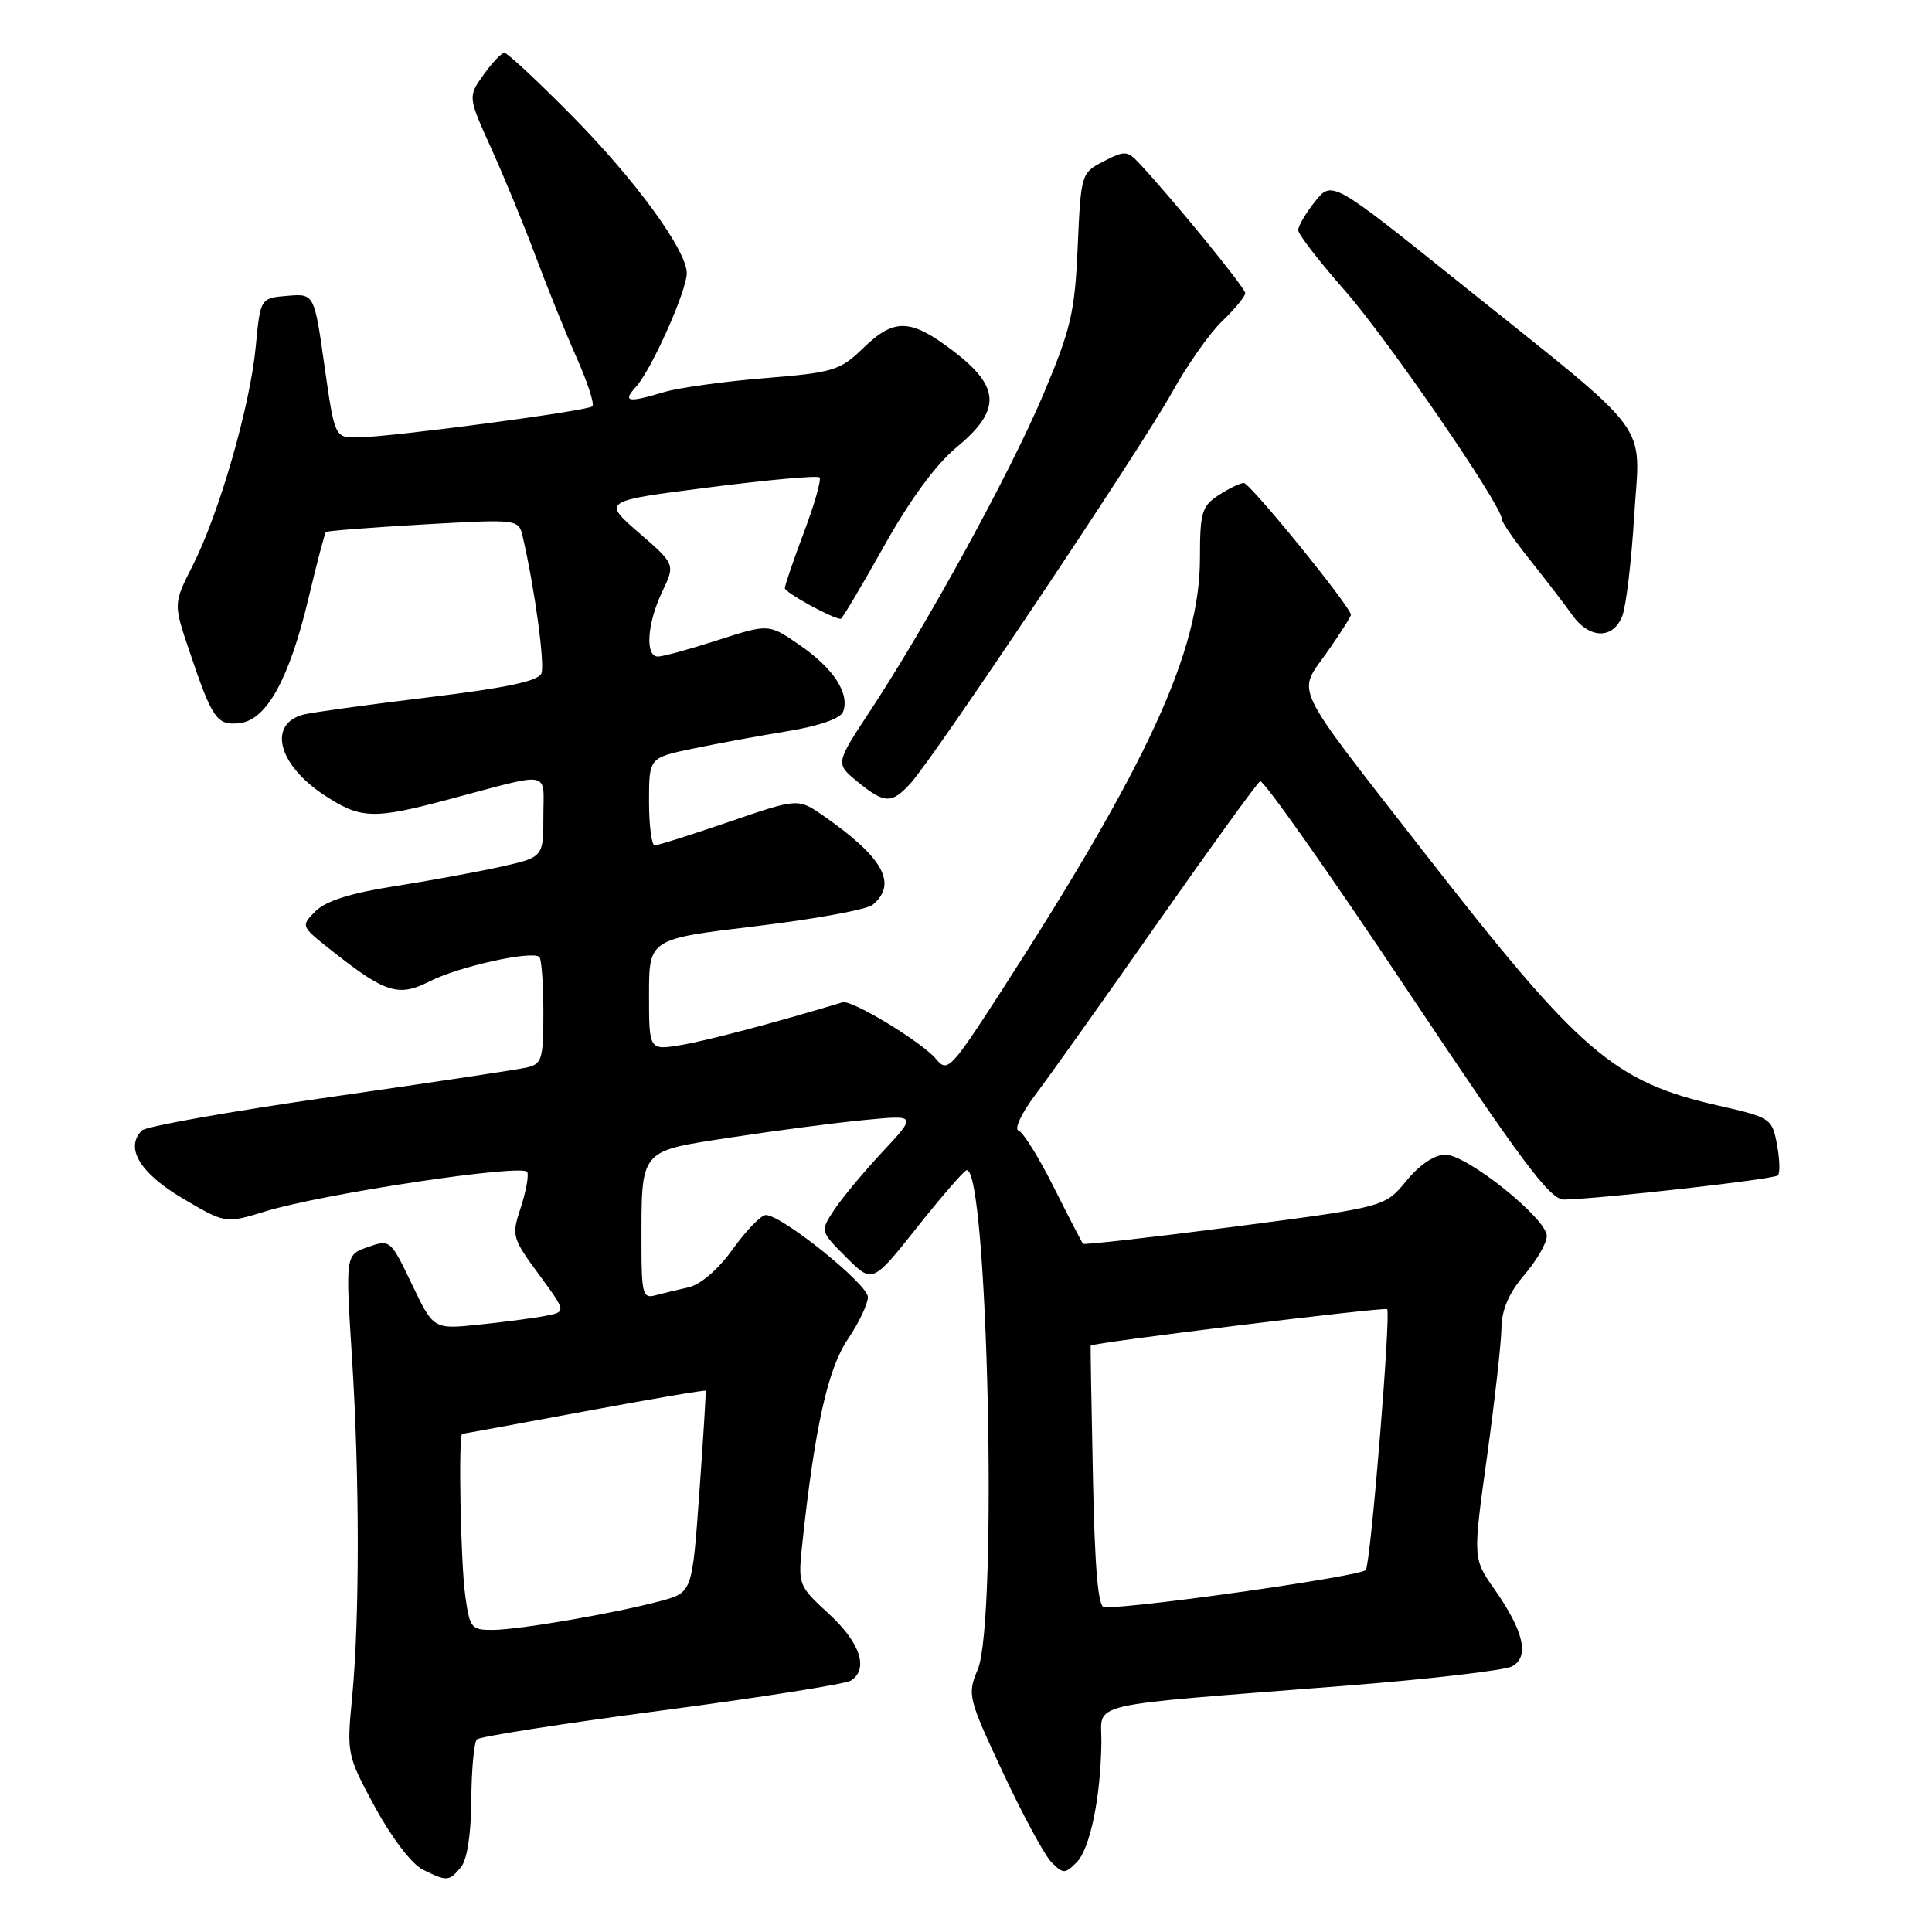 <?xml version="1.0" encoding="UTF-8" standalone="no"?>
<!DOCTYPE svg PUBLIC "-//W3C//DTD SVG 1.1//EN" "http://www.w3.org/Graphics/SVG/1.1/DTD/svg11.dtd" >
<svg xmlns="http://www.w3.org/2000/svg" xmlns:xlink="http://www.w3.org/1999/xlink" version="1.1" viewBox="0 0 256 256">
 <g >
 <path fill="currentColor"
d=" M 61.08 247.41 C 61.90 246.42 62.42 243.03 62.45 238.49 C 62.48 234.46 62.81 230.86 63.19 230.48 C 63.57 230.10 74.59 228.38 87.69 226.65 C 100.78 224.92 112.06 223.14 112.75 222.69 C 115.13 221.15 114.00 217.69 109.86 213.87 C 105.72 210.05 105.72 210.05 106.34 204.27 C 107.95 189.22 109.71 181.31 112.34 177.46 C 113.80 175.30 115.00 172.78 115.00 171.87 C 115.00 170.17 103.59 161.00 101.48 161.00 C 100.85 161.00 98.89 163.02 97.11 165.50 C 95.14 168.24 92.84 170.22 91.19 170.59 C 89.71 170.92 87.71 171.40 86.75 171.66 C 85.21 172.08 85.00 171.32 85.00 165.19 C 85.00 152.08 84.57 152.61 96.84 150.72 C 102.70 149.82 110.65 148.78 114.50 148.41 C 121.50 147.73 121.50 147.73 116.92 152.64 C 114.40 155.34 111.52 158.81 110.51 160.35 C 108.68 163.14 108.68 163.14 112.14 166.61 C 115.61 170.07 115.61 170.07 121.55 162.59 C 124.82 158.47 127.77 155.08 128.09 155.05 C 130.89 154.80 132.23 214.82 129.56 221.20 C 128.16 224.54 128.26 224.96 132.89 234.87 C 135.52 240.49 138.41 245.84 139.33 246.76 C 140.88 248.31 141.12 248.31 142.65 246.78 C 144.44 244.99 145.85 238.19 145.94 230.85 C 146.01 225.44 143.00 226.14 178.00 223.39 C 189.28 222.51 199.33 221.34 200.34 220.81 C 202.70 219.56 201.93 216.15 198.02 210.58 C 195.16 206.50 195.16 206.50 197.04 193.00 C 198.06 185.57 198.93 177.91 198.95 175.96 C 198.99 173.53 199.93 171.34 201.96 168.96 C 203.59 167.06 204.94 164.74 204.96 163.80 C 205.01 161.52 194.40 153.00 191.51 153.00 C 190.08 153.00 188.10 154.33 186.35 156.47 C 183.50 159.94 183.50 159.94 163.64 162.53 C 152.72 163.95 143.66 164.97 143.51 164.81 C 143.36 164.64 141.62 161.28 139.65 157.35 C 137.68 153.41 135.58 150.03 134.97 149.82 C 134.35 149.62 135.35 147.50 137.25 144.98 C 139.11 142.52 146.39 132.28 153.42 122.24 C 160.46 112.20 166.56 103.77 166.97 103.52 C 167.38 103.27 176.11 115.64 186.36 131.03 C 201.72 154.07 205.40 158.99 207.25 158.95 C 212.30 158.83 235.08 156.26 235.58 155.75 C 235.88 155.45 235.83 153.61 235.46 151.66 C 234.82 148.21 234.62 148.07 227.79 146.52 C 213.82 143.34 209.46 139.60 188.66 112.89 C 170.95 90.16 171.87 92.05 175.79 86.50 C 177.55 83.99 179.00 81.73 179.00 81.46 C 179.00 80.43 165.65 64.00 164.81 64.00 C 164.33 64.00 162.82 64.73 161.46 65.62 C 159.25 67.07 159.00 67.91 159.00 73.96 C 159.00 86.24 152.11 101.25 132.65 131.37 C 125.99 141.67 125.54 142.15 124.06 140.35 C 122.22 138.12 112.88 132.44 111.65 132.81 C 102.52 135.56 93.62 137.91 90.25 138.47 C 86.00 139.18 86.00 139.18 86.00 131.80 C 86.00 124.42 86.00 124.42 100.12 122.73 C 107.89 121.80 114.87 120.52 115.62 119.90 C 118.97 117.12 117.06 113.64 109.13 108.11 C 105.75 105.76 105.75 105.76 96.63 108.89 C 91.61 110.61 87.16 112.02 86.75 112.01 C 86.34 112.01 86.00 109.39 86.00 106.21 C 86.00 100.41 86.00 100.41 91.75 99.21 C 94.91 98.55 100.57 97.50 104.33 96.89 C 108.54 96.20 111.36 95.21 111.71 94.32 C 112.62 91.93 110.49 88.61 106.06 85.54 C 101.88 82.64 101.88 82.64 95.12 84.82 C 91.40 86.02 87.83 87.00 87.18 87.00 C 85.45 87.00 85.74 82.61 87.74 78.42 C 89.48 74.77 89.48 74.77 84.64 70.58 C 79.81 66.38 79.81 66.38 93.96 64.58 C 101.74 63.58 108.32 62.99 108.59 63.26 C 108.86 63.53 107.94 66.78 106.54 70.49 C 105.14 74.20 104.00 77.55 104.00 77.93 C 104.00 78.52 110.35 82.00 111.41 82.00 C 111.59 82.00 114.16 77.68 117.12 72.39 C 120.57 66.22 124.02 61.53 126.75 59.27 C 132.68 54.37 132.58 51.30 126.36 46.55 C 120.64 42.18 118.51 42.11 114.34 46.16 C 111.30 49.10 110.42 49.37 101.29 50.11 C 95.91 50.55 89.93 51.38 88.01 51.95 C 83.14 53.41 82.44 53.27 84.30 51.22 C 86.34 48.96 91.00 38.52 91.00 36.20 C 91.00 33.17 84.16 23.80 75.70 15.25 C 71.21 10.71 67.23 7.00 66.84 7.00 C 66.45 7.00 65.21 8.31 64.07 9.91 C 62.00 12.81 62.00 12.81 65.09 19.66 C 66.80 23.42 69.45 29.88 70.99 34.00 C 72.53 38.12 74.96 44.16 76.41 47.40 C 77.85 50.65 78.79 53.55 78.50 53.84 C 77.87 54.46 51.93 57.90 47.43 57.96 C 44.35 58.00 44.35 58.00 42.99 48.45 C 41.64 38.90 41.64 38.90 38.07 39.20 C 34.50 39.50 34.50 39.50 33.88 46.00 C 33.13 53.84 29.06 67.98 25.54 74.92 C 22.97 79.99 22.97 79.99 25.08 86.22 C 28.14 95.32 28.73 96.17 31.79 95.81 C 35.36 95.39 38.37 89.87 40.91 79.14 C 42.00 74.54 43.03 70.65 43.19 70.49 C 43.36 70.34 49.18 69.89 56.11 69.49 C 68.73 68.78 68.73 68.78 69.27 71.14 C 70.85 77.96 72.22 87.99 71.74 89.23 C 71.36 90.24 67.07 91.15 56.85 92.39 C 48.96 93.35 41.52 94.37 40.32 94.66 C 35.46 95.83 36.76 101.25 42.88 105.30 C 47.79 108.55 49.40 108.61 59.59 105.89 C 73.32 102.24 72.00 102.00 72.00 108.18 C 72.00 113.59 72.00 113.59 66.25 114.87 C 63.09 115.57 56.74 116.73 52.15 117.45 C 46.46 118.34 43.17 119.39 41.82 120.73 C 39.85 122.70 39.86 122.72 43.83 125.87 C 51.07 131.60 52.79 132.15 56.96 130.02 C 60.78 128.07 70.57 125.91 71.47 126.81 C 71.76 127.10 72.00 130.40 72.00 134.15 C 72.00 140.40 71.81 141.00 69.75 141.46 C 68.51 141.74 56.77 143.50 43.65 145.38 C 30.53 147.26 19.35 149.25 18.81 149.79 C 16.52 152.08 18.52 155.42 24.18 158.78 C 29.87 162.14 29.87 162.14 35.18 160.51 C 42.79 158.17 69.42 154.16 69.87 155.30 C 70.08 155.81 69.68 157.95 68.99 160.05 C 67.77 163.72 67.86 164.04 71.39 168.85 C 75.05 173.83 75.05 173.83 72.27 174.36 C 70.75 174.66 66.79 175.18 63.47 175.52 C 57.44 176.15 57.44 176.15 54.58 170.17 C 51.76 164.27 51.69 164.21 48.75 165.24 C 45.77 166.27 45.77 166.27 46.64 179.89 C 47.66 195.94 47.66 214.52 46.65 225.00 C 45.94 232.38 45.98 232.61 49.71 239.49 C 51.89 243.50 54.57 247.01 56.00 247.72 C 59.22 249.33 59.50 249.31 61.08 247.41 Z  M 120.69 103.75 C 123.89 100.21 151.31 59.22 155.31 51.98 C 157.30 48.39 160.29 44.14 161.96 42.54 C 163.63 40.94 165.00 39.27 165.00 38.84 C 165.00 38.14 155.55 26.57 150.98 21.66 C 149.38 19.95 149.04 19.93 146.25 21.37 C 143.26 22.92 143.23 23.02 142.80 32.71 C 142.42 41.42 141.91 43.58 138.23 52.30 C 133.86 62.64 122.90 82.66 115.25 94.27 C 110.70 101.18 110.70 101.18 113.60 103.56 C 117.23 106.53 118.15 106.55 120.69 103.75 Z  M 214.97 81.59 C 215.47 80.27 216.18 74.30 216.54 68.34 C 217.33 55.51 219.47 58.37 193.50 37.54 C 176.50 23.90 176.50 23.90 174.25 26.70 C 173.02 28.24 172.02 29.95 172.02 30.50 C 172.03 31.05 174.81 34.65 178.20 38.50 C 183.83 44.89 199.00 66.98 199.00 68.78 C 199.00 69.20 200.69 71.64 202.75 74.22 C 204.81 76.80 207.31 80.05 208.30 81.45 C 210.58 84.69 213.76 84.76 214.97 81.59 Z  M 61.64 211.36 C 61.03 206.94 60.72 190.01 61.25 189.99 C 61.39 189.99 68.67 188.65 77.44 187.02 C 86.21 185.39 93.44 184.15 93.50 184.28 C 93.57 184.40 93.19 190.46 92.67 197.75 C 91.72 211.00 91.72 211.00 87.61 212.12 C 81.66 213.73 69.01 215.92 65.39 215.97 C 62.43 216.00 62.24 215.76 61.64 211.36 Z  M 144.82 195.75 C 144.62 186.26 144.49 178.41 144.52 178.30 C 144.62 177.93 183.48 173.15 183.80 173.47 C 184.33 174.00 181.64 206.96 180.98 208.03 C 180.49 208.82 151.55 212.97 146.33 212.99 C 145.51 213.00 145.07 208.02 144.82 195.75 Z "/>
</g>
</svg>